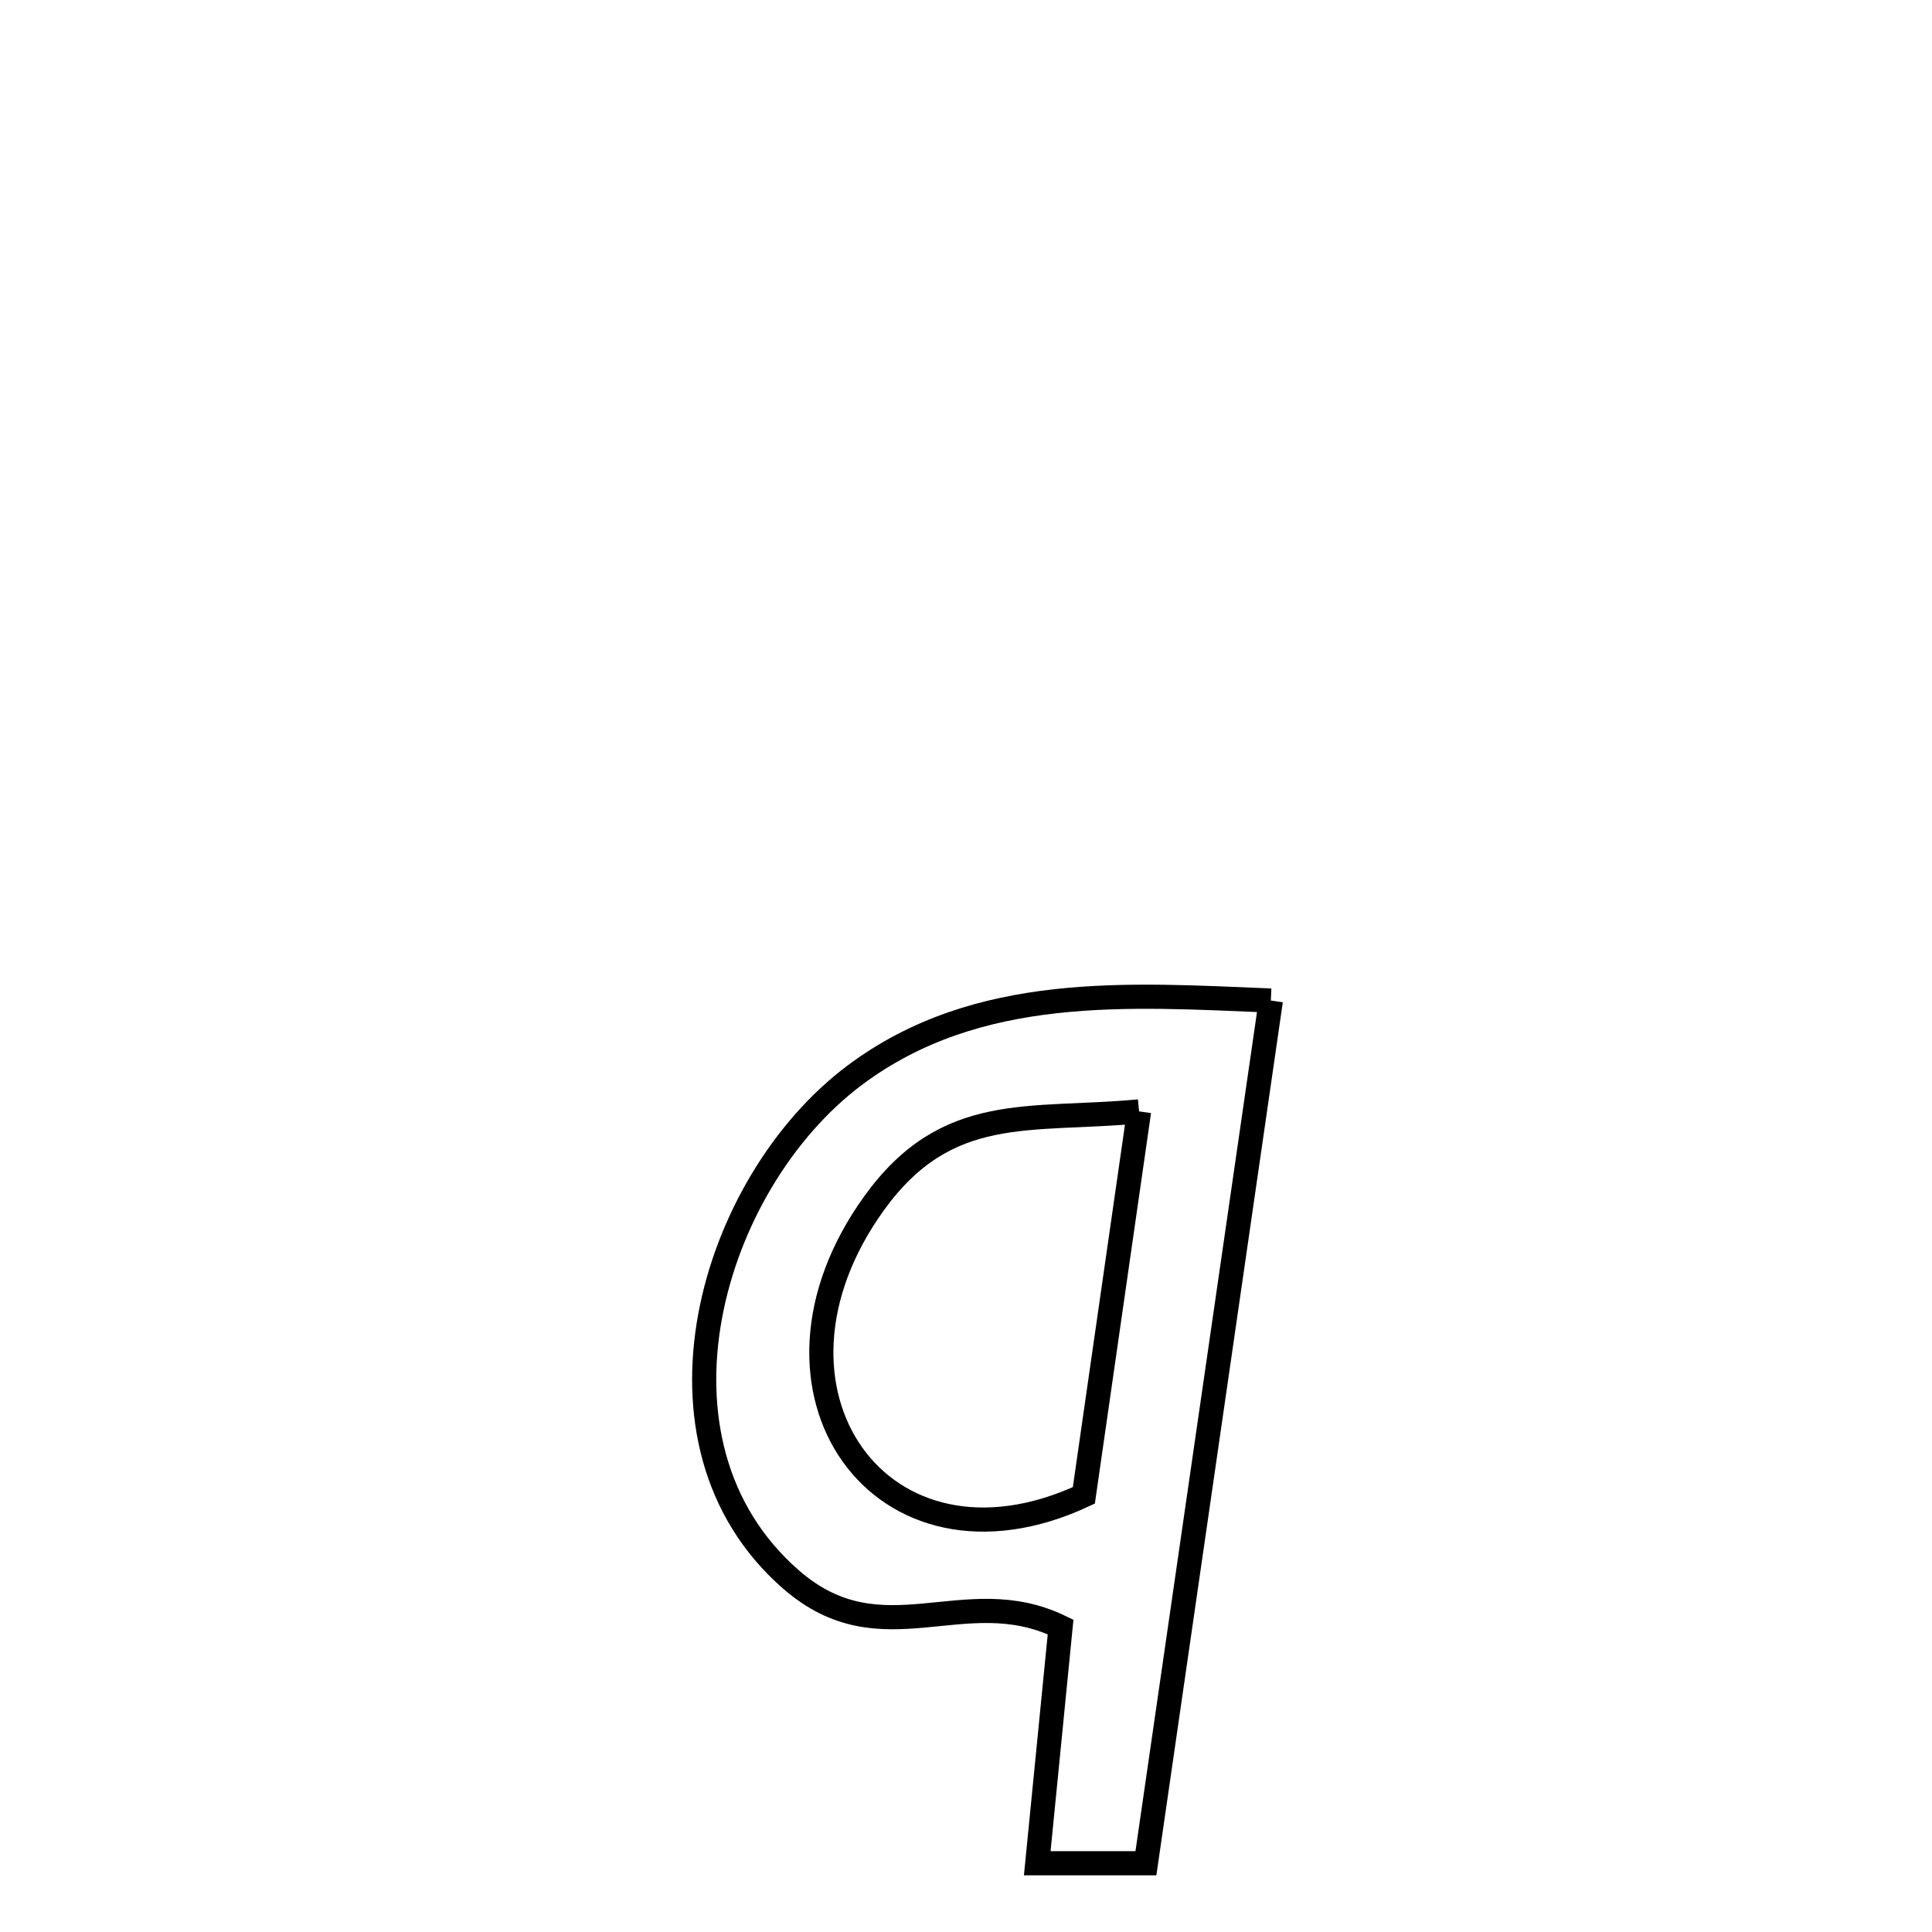 <svg xmlns="http://www.w3.org/2000/svg" viewBox="0.0 0.0 24.0 24.0" height="200px" width="200px"><path fill="none" stroke="black" stroke-width=".3" stroke-opacity="1.0"  filling="0" d="M15.787 12.429 L15.787 12.429 C15.528 14.216 15.27 16.002 15.011 17.788 C14.753 19.574 14.494 21.36 14.235 23.146 L14.235 23.146 C13.785 23.146 13.335 23.146 12.885 23.146 L12.885 23.146 C12.981 22.168 13.078 21.19 13.175 20.211 L13.175 20.211 C11.975 19.627 10.962 20.613 9.825 19.62 C7.88 17.923 8.827 14.696 10.62 13.355 C12.145 12.215 14.018 12.357 15.787 12.429 L15.787 12.429"></path>
<path fill="none" stroke="black" stroke-width=".3" stroke-opacity="1.0"  filling="0" d="M14.15 13.806 L14.15 13.806 C13.921 15.396 13.693 16.986 13.464 18.576 L13.464 18.576 C10.944 19.751 9.189 17.262 10.859 14.946 C11.765 13.69 12.784 13.935 14.15 13.806 L14.15 13.806"></path></svg>